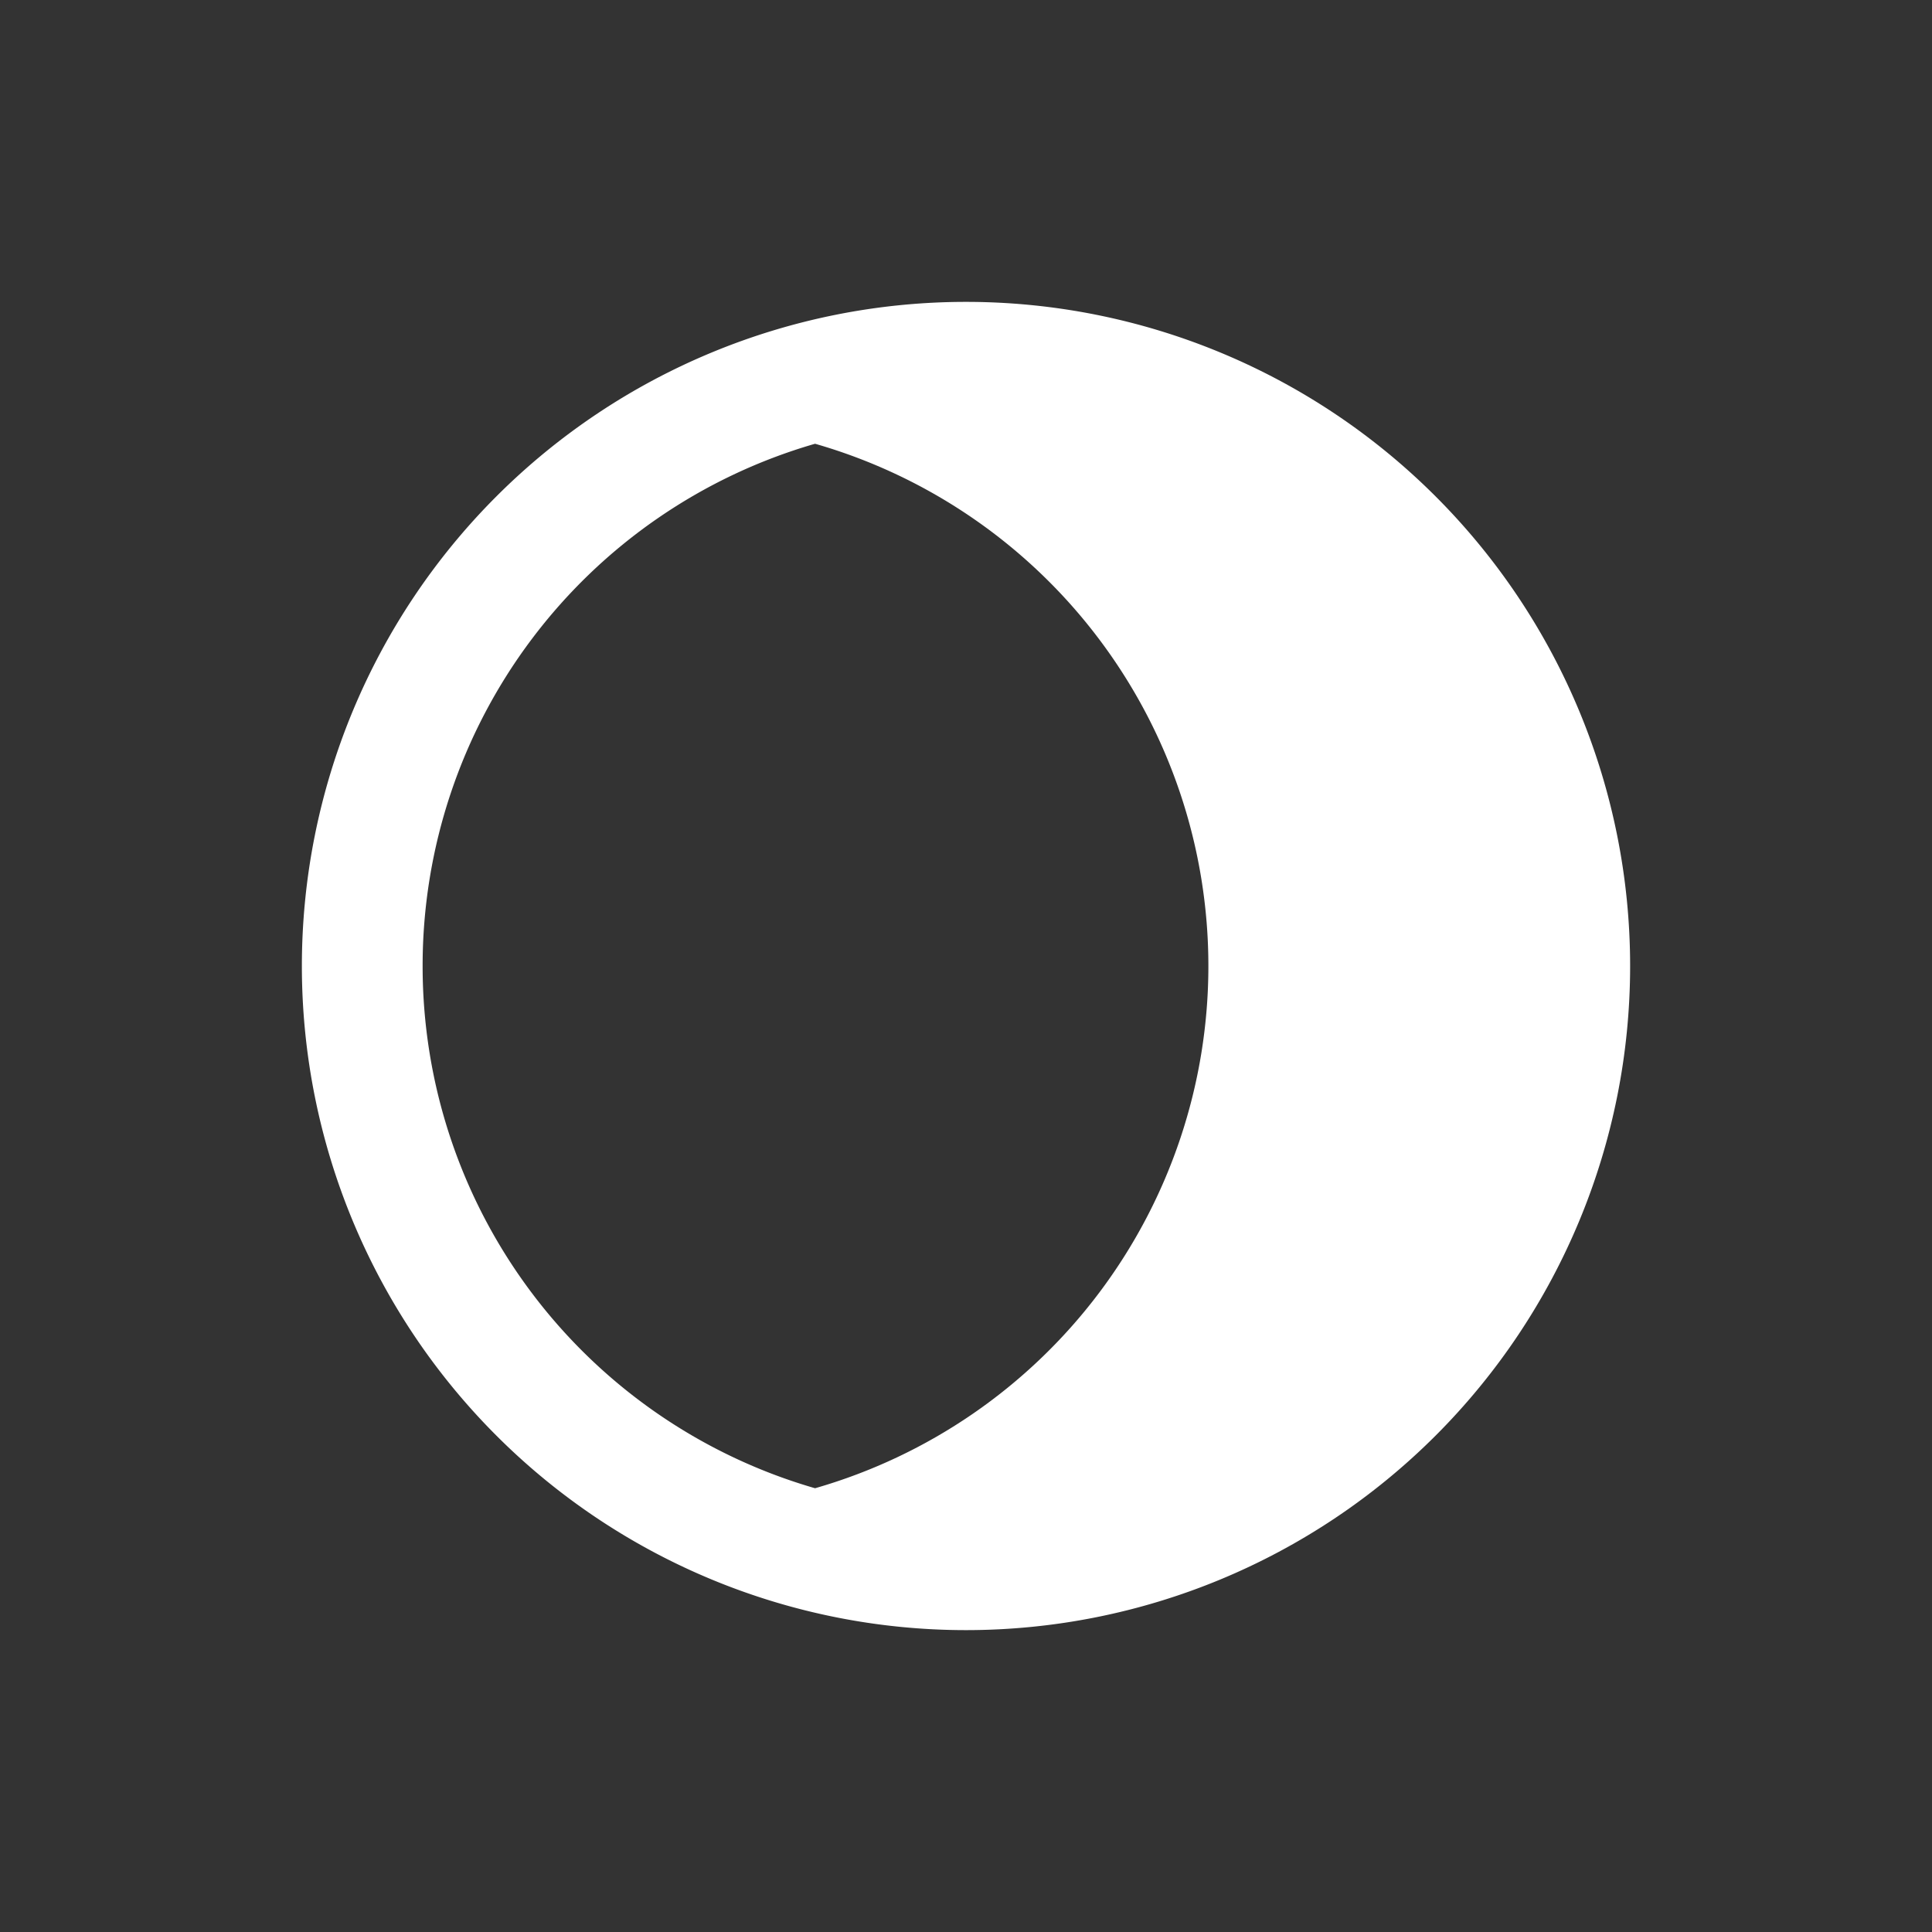 <svg xmlns="http://www.w3.org/2000/svg" viewBox="0 0 64 64" aria-labelledby="title"
aria-describedby="desc" role="img" xmlns:xlink="http://www.w3.org/1999/xlink">
  <rect x="0" y="0" width="64" height="64" fill="#333333" stroke="none"/>
  <title>Waning Gibbous Moon</title>
  <desc>A solid styled icon from Orion Icon Library.</desc>
  <path data-name="layer1"
  d="M32 10a22 22 0 1 0 22 22 22 22 0 0 0-22-22zM14 32a18 18 0 0 1 13-17.3 18 18 0 0 1 0 34.6A18 18 0 0 1 14 32z"
  fill="#ffffff"></path>
</svg>